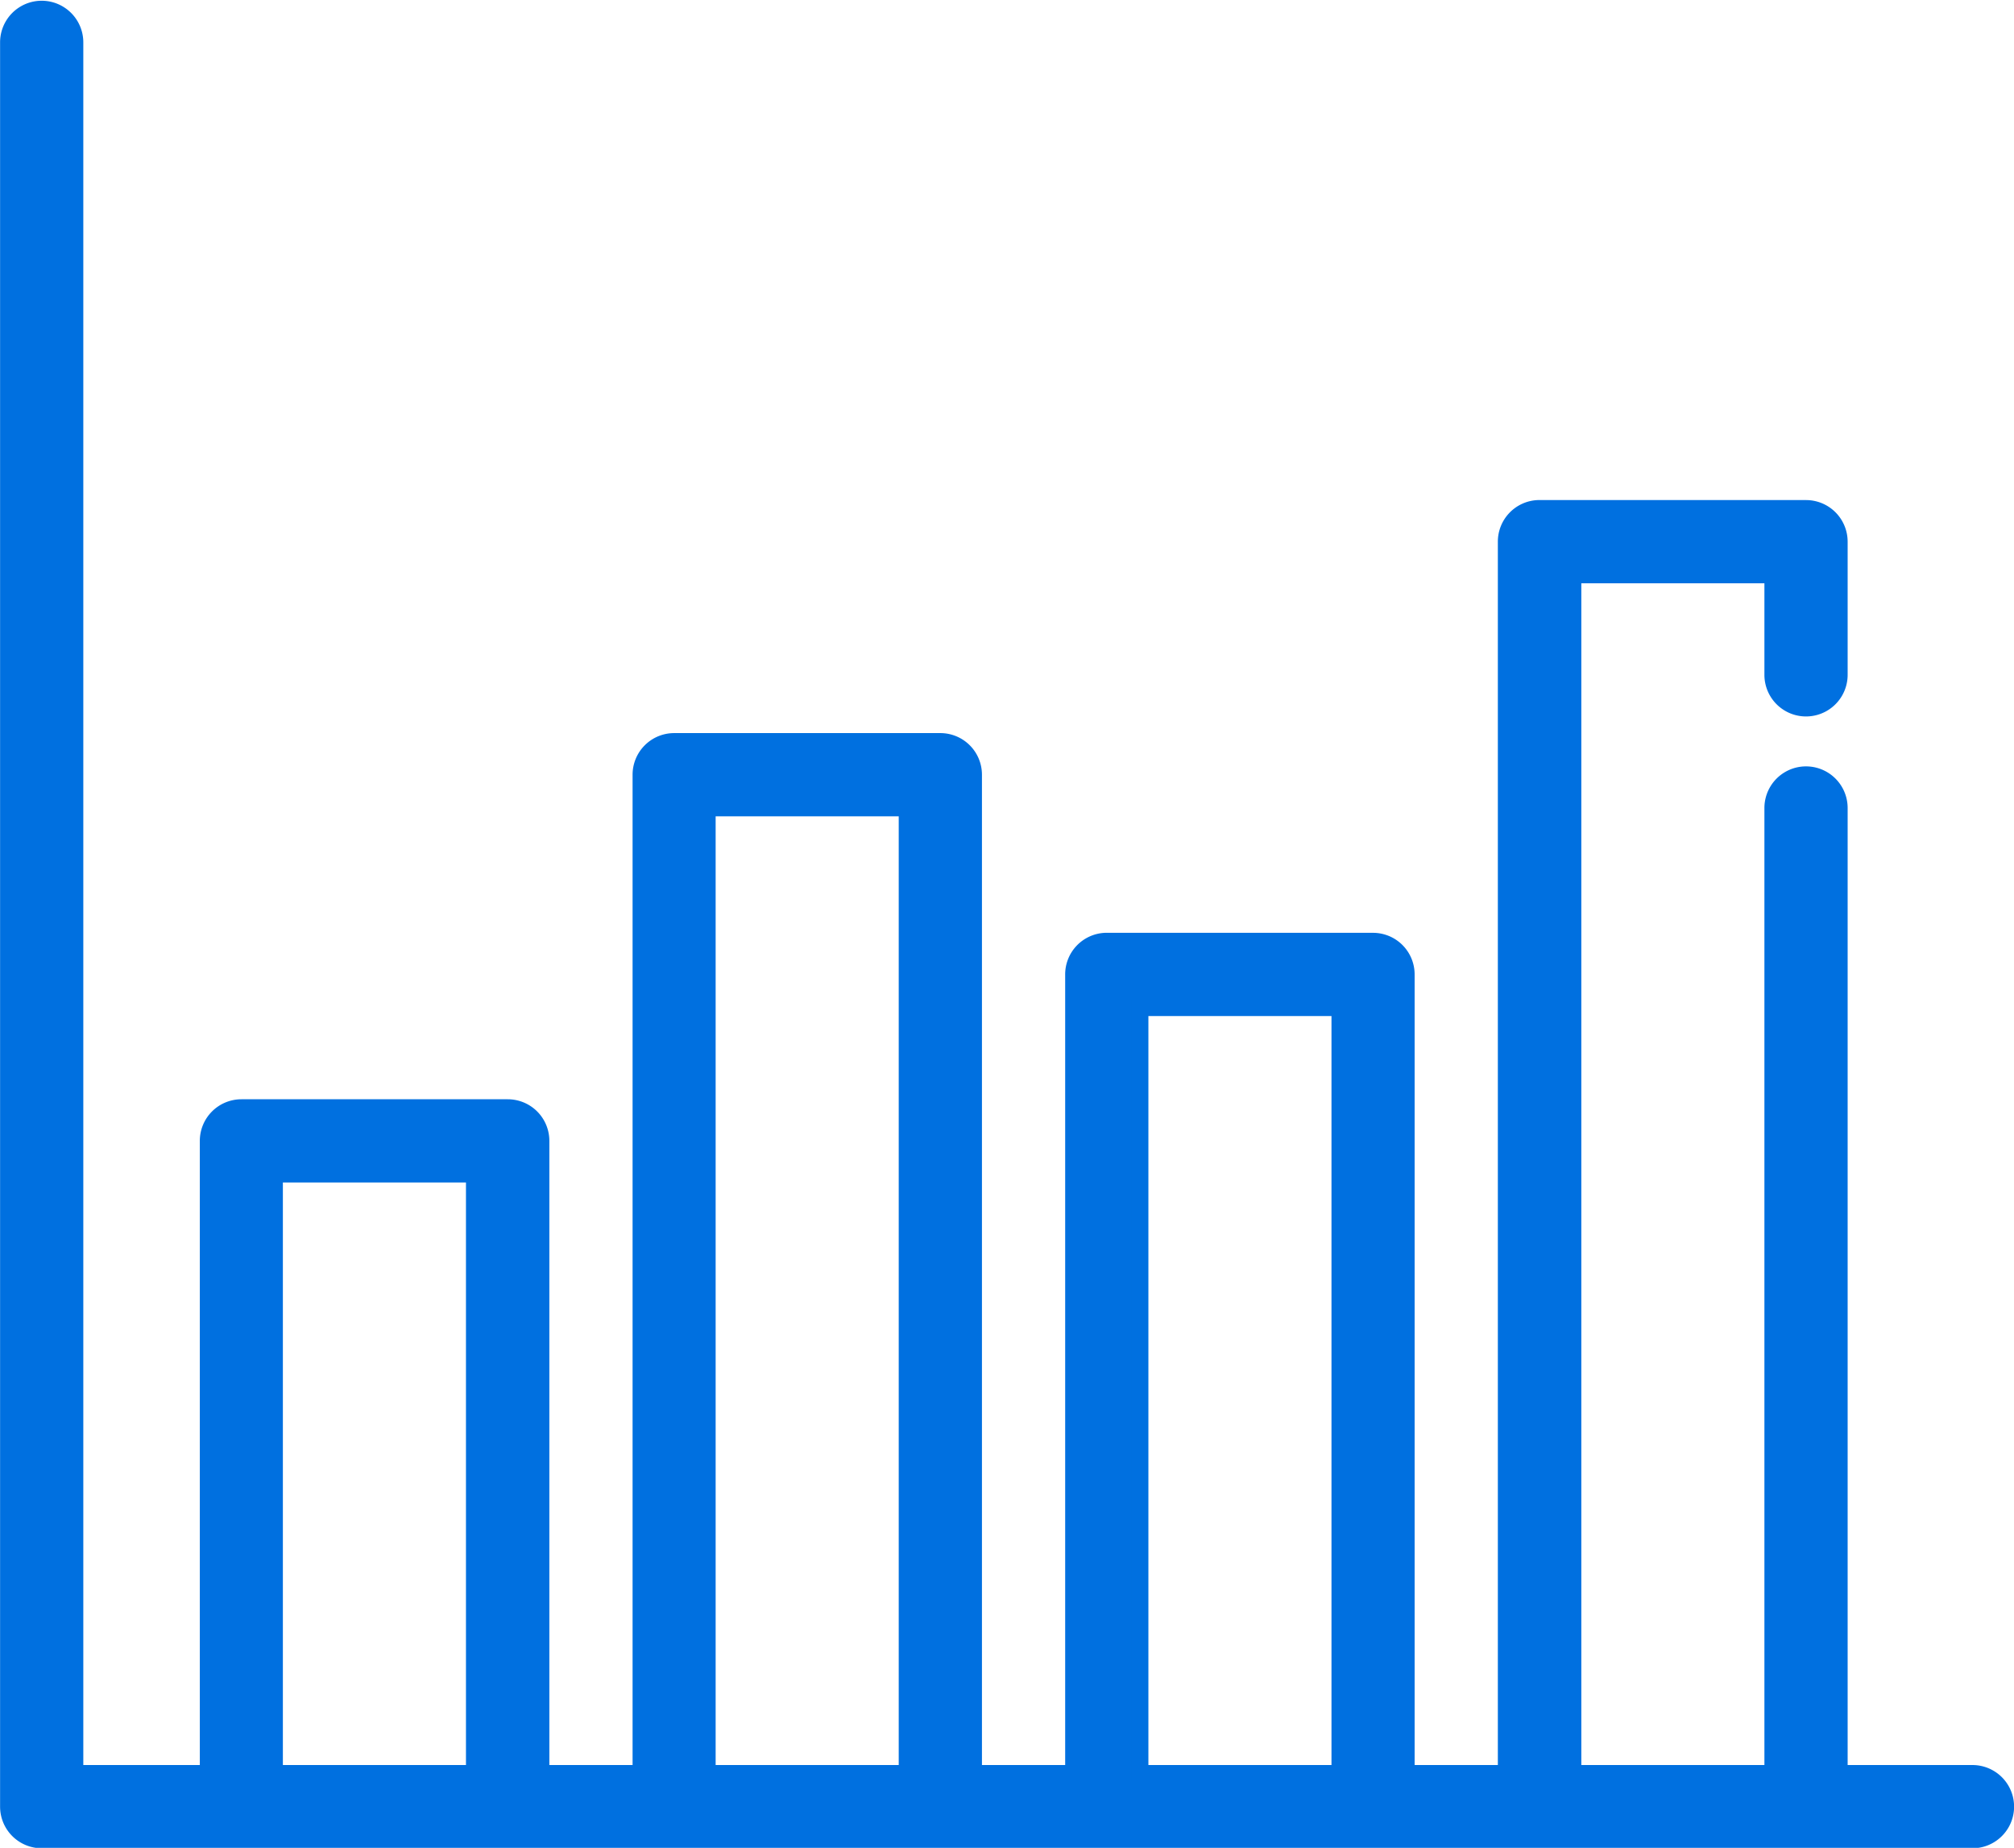 <svg xmlns="http://www.w3.org/2000/svg" width="24.2" height="22.204" viewBox="0 0 24.2 22.204"><defs><style>.a{fill:#0070e0;stroke:#0070e0;stroke-width:0.2px;}</style></defs><g transform="translate(-0.429 -282.491)"><path class="a" d="M13.328,294.2v9.6h-1.2v-12a.4.4,0,0,0-.4-.4H8.53a.4.4,0,0,0-.4.4v12H6.93v-7.6a.4.4,0,0,0-.4-.4h-3.2a.4.4,0,0,0-.4.4v7.6h-1.6V283a.4.4,0,1,0-.8,0v21.2a.4.4,0,0,0,.4.4h23.2a.4.4,0,1,0,0-.8h-1.6V292.2a.4.4,0,1,0-.8,0v11.6h-2.4V289.4h2.4v1.2a.4.4,0,1,0,.8,0V289a.4.4,0,0,0-.4-.4H18.908a.4.4,0,0,0-.381.4v14.8h-1.2v-9.6a.4.4,0,0,0-.4-.4H13.709a.4.4,0,0,0-.381.4Zm-4.4-2h2.4v11.6h-2.4Zm5.2,2.4h2.4v9.2h-2.4Zm-10.4,2h2.4v7.2h-2.4Z"/></g></svg>